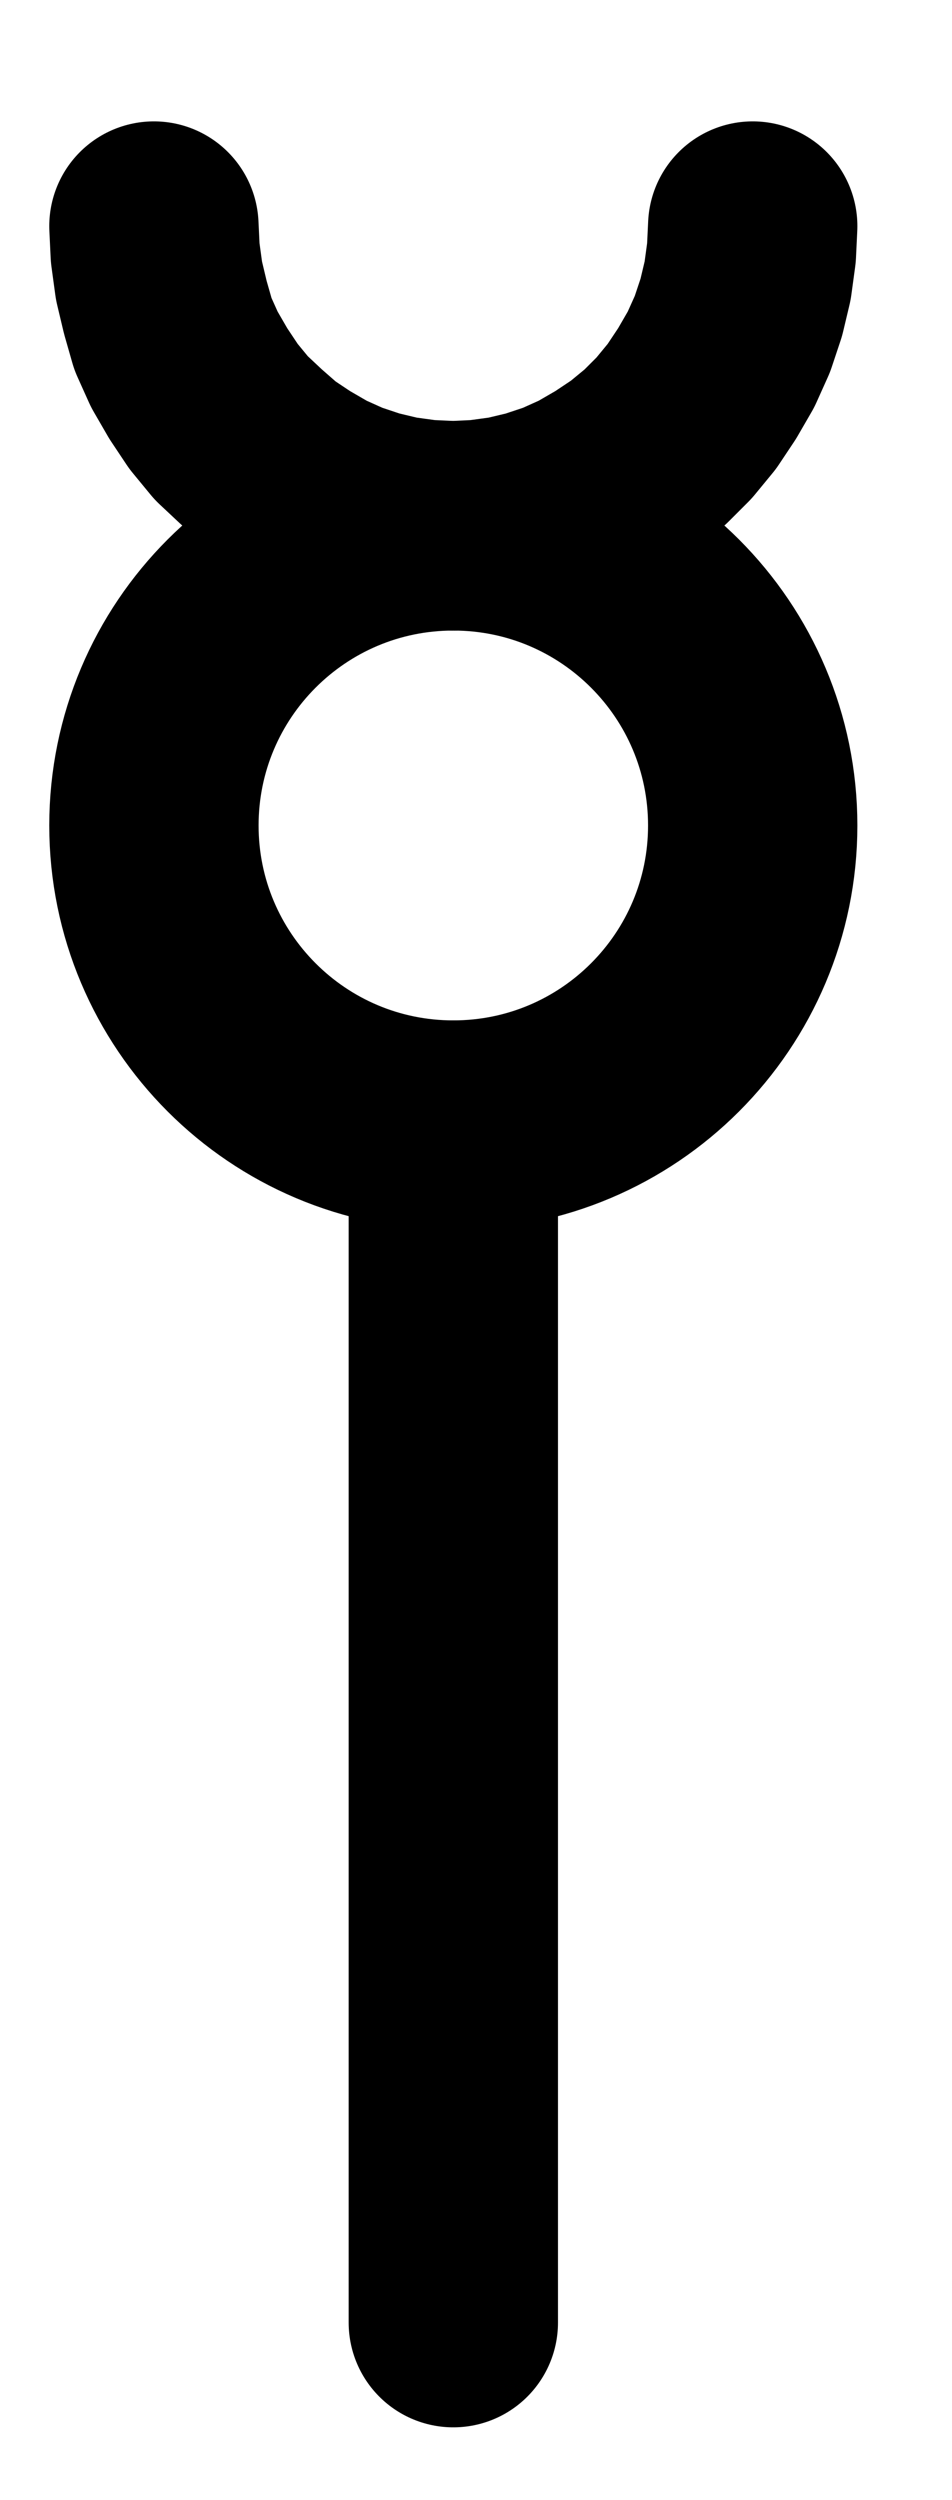 <?xml version="1.0" encoding="UTF-8" standalone="no"?>
<!-- Created with Inkscape (http://www.inkscape.org/) -->

<svg
   version="1.1"
   id="svg1"
   width="120.067"
   height="315.013"
   viewBox="0 0 120.067 315.013"
   sodipodi:docname="Caduceus.pdf"
   xmlns:inkscape="http://www.inkscape.org/namespaces/inkscape"
   xmlns:sodipodi="http://sodipodi.sourceforge.net/DTD/sodipodi-0.dtd"
   xmlns="http://www.w3.org/2000/svg"
   xmlns:svg="http://www.w3.org/2000/svg">
  <defs
     id="defs1">
    <clipPath
       clipPathUnits="userSpaceOnUse"
       id="clipPath2">
      <path
         d="M 0,0.16 V 1122.56 H 793.6 V 0.16 Z"
         transform="translate(-397.76,-680.64)"
         clip-rule="evenodd"
         id="path2" />
    </clipPath>
    <clipPath
       clipPathUnits="userSpaceOnUse"
       id="clipPath4">
      <path
         d="M 0,0.16 V 1122.56 H 793.6 V 0.16 Z"
         transform="translate(-322.24,-605.12)"
         clip-rule="evenodd"
         id="path4" />
    </clipPath>
    <clipPath
       clipPathUnits="userSpaceOnUse"
       id="clipPath6">
      <path
         d="M 0,0.16 V 1122.56 H 793.6 V 0.16 Z"
         transform="translate(3.3333333e-6)"
         clip-rule="evenodd"
         id="path6" />
    </clipPath>
  </defs>
  <sodipodi:namedview
     id="namedview1"
     pagecolor="#505050"
     bordercolor="#eeeeee"
     borderopacity="1"
     inkscape:showpageshadow="0"
     inkscape:pageopacity="0"
     inkscape:pagecheckerboard="0"
     inkscape:deskcolor="#505050">
    <inkscape:page
       x="0"
       y="0"
       inkscape:label="1"
       id="page1"
       width="120.067"
       height="315.013"
       margin="0"
       bleed="0" />
  </sodipodi:namedview>
  <g
     id="g1"
     inkscape:groupmode="layer"
     inkscape:label="1">
    <path
       id="path1"
       d="m 0,0 c 0,-20.85 -16.9,-37.76 -37.76,-37.76 -20.86,0 -37.76,16.91 -37.76,37.76 0,20.85 16.9,37.76 37.76,37.76 C -16.9,37.76 0,20.85 0,0 Z"
       style="fill:none;stroke:#000000;stroke-width:26.4;stroke-linecap:round;stroke-linejoin:round;stroke-miterlimit:10;stroke-dasharray:none;stroke-opacity:1"
       transform="translate(94.933,104.013)"
       clip-path="url(#clipPath2)" />
    <path
       id="path3"
       d="M 0,0 0.16,3.36 0.64,6.88 1.44,10.24 2.4,13.6 3.84,16.8 5.6,19.84 7.52,22.72 9.76,25.44 12.32,27.84 14.88,30.08 17.76,32 20.8,33.76 24,35.2 27.36,36.32 l 3.36,0.8 3.52,0.48 3.52,0.16 3.36,-0.16 3.52,-0.48 L 48,36.32 l 3.36,-1.12 3.2,-1.44 L 57.6,32 60.48,30.08 63.2,27.84 65.6,25.44 67.84,22.72 69.76,19.84 71.52,16.8 72.96,13.6 74.08,10.24 74.88,6.88 75.36,3.36 75.52,0"
       style="fill:none;stroke:#000000;stroke-width:26.4;stroke-linecap:round;stroke-linejoin:round;stroke-miterlimit:10;stroke-dasharray:none;stroke-opacity:1"
       transform="translate(19.413,28.493)"
       clip-path="url(#clipPath4)" />
    <path
       id="path5"
       d="M 360,718.4 V 869.28"
       style="fill:none;stroke:#000000;stroke-width:26.4;stroke-linecap:round;stroke-linejoin:round;stroke-miterlimit:10;stroke-dasharray:none;stroke-opacity:1"
       transform="translate(-302.827,-576.627)"
       clip-path="url(#clipPath6)" />
  </g>
</svg>
